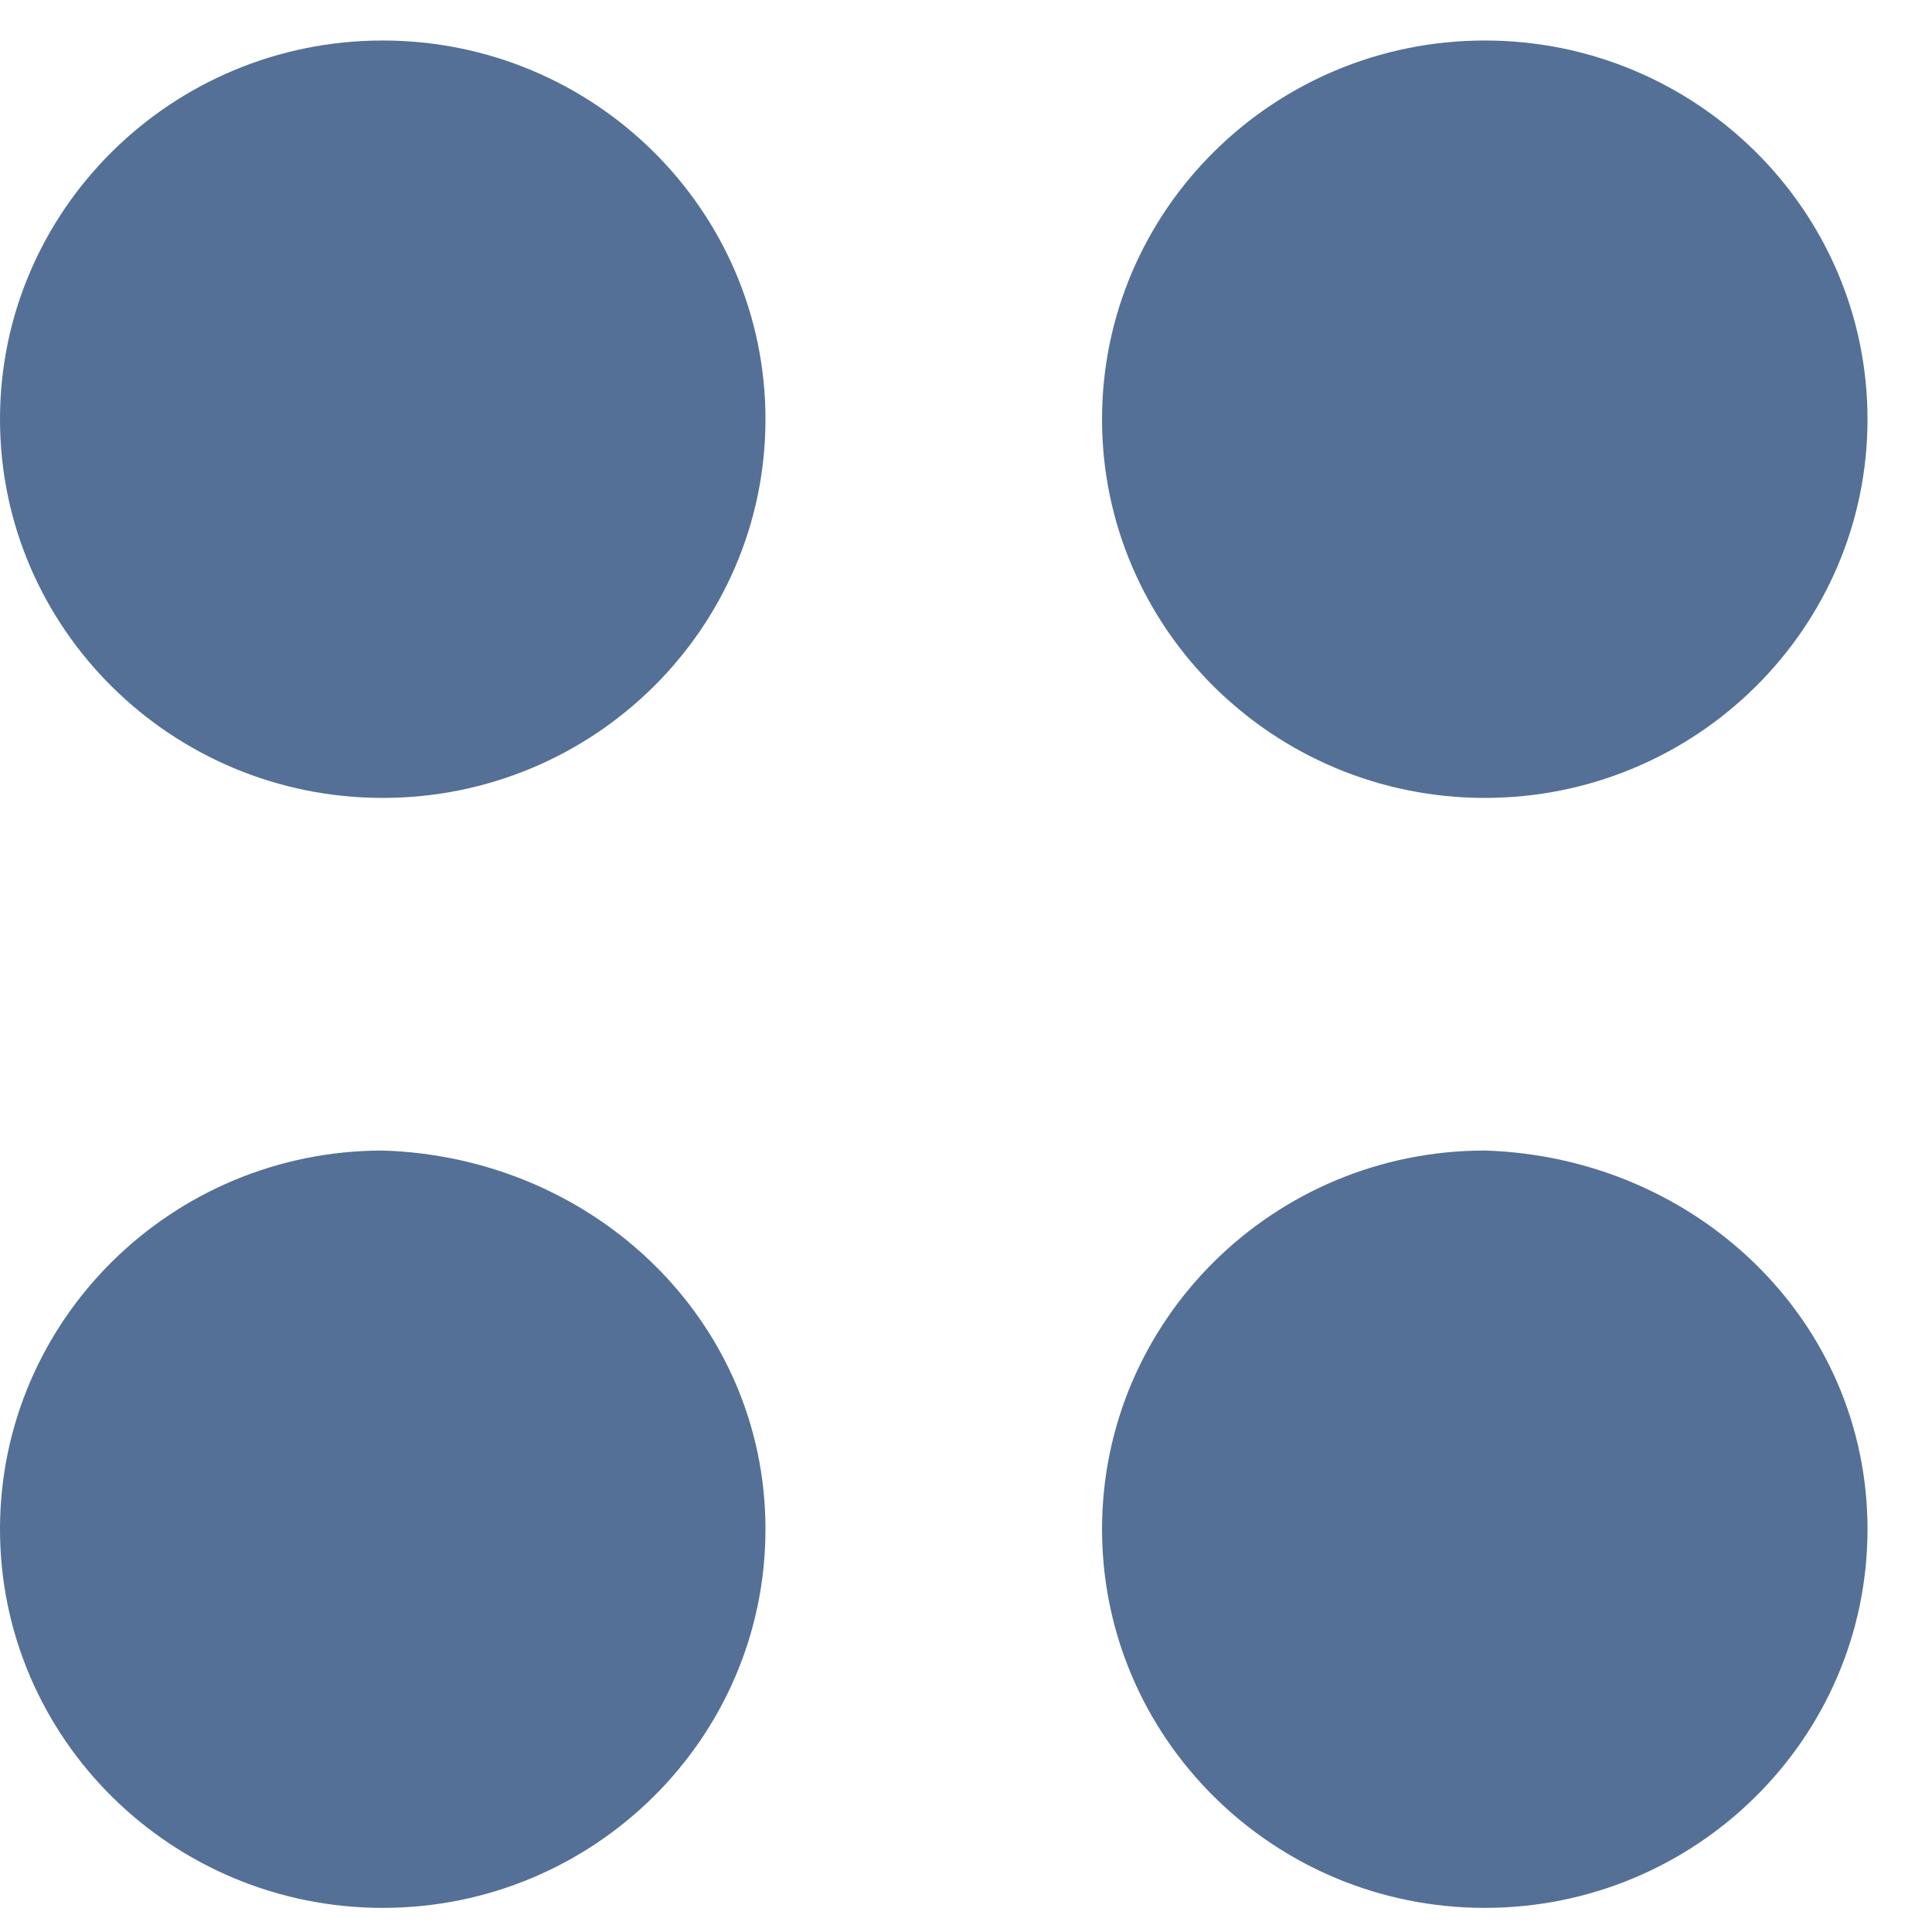 <svg width="29" height="29" viewBox="0 0 29 29" fill="none" xmlns="http://www.w3.org/2000/svg">
<path d="M11.49 6.293C11.49 9.429 8.915 11.977 5.745 11.977C2.575 11.977 0 9.429 0 6.293C0 3.157 2.575 0.608 5.745 0.608C8.915 0.608 11.49 3.157 11.49 6.293Z" fill="#547097"/>
<path d="M28.032 6.293C28.032 9.429 25.457 11.977 22.287 11.977C19.117 11.977 16.542 9.429 16.542 6.293C16.542 3.157 19.117 0.608 22.287 0.608C25.457 0.608 28.032 3.157 28.032 6.293Z" fill="#547097"/>
<path d="M11.49 22.954C11.49 26.09 8.915 28.638 5.745 28.638C2.575 28.638 0 26.09 0 22.954C0 19.818 2.575 17.27 5.745 17.27C8.915 17.367 11.49 19.818 11.49 22.954Z" fill="#547097"/>
<path d="M28.032 22.954C28.032 26.09 25.457 28.638 22.287 28.638C19.117 28.638 16.542 26.09 16.542 22.954C16.542 19.818 19.117 17.27 22.287 17.27C25.457 17.367 28.032 19.818 28.032 22.954Z" fill="#547097"/>
</svg>
